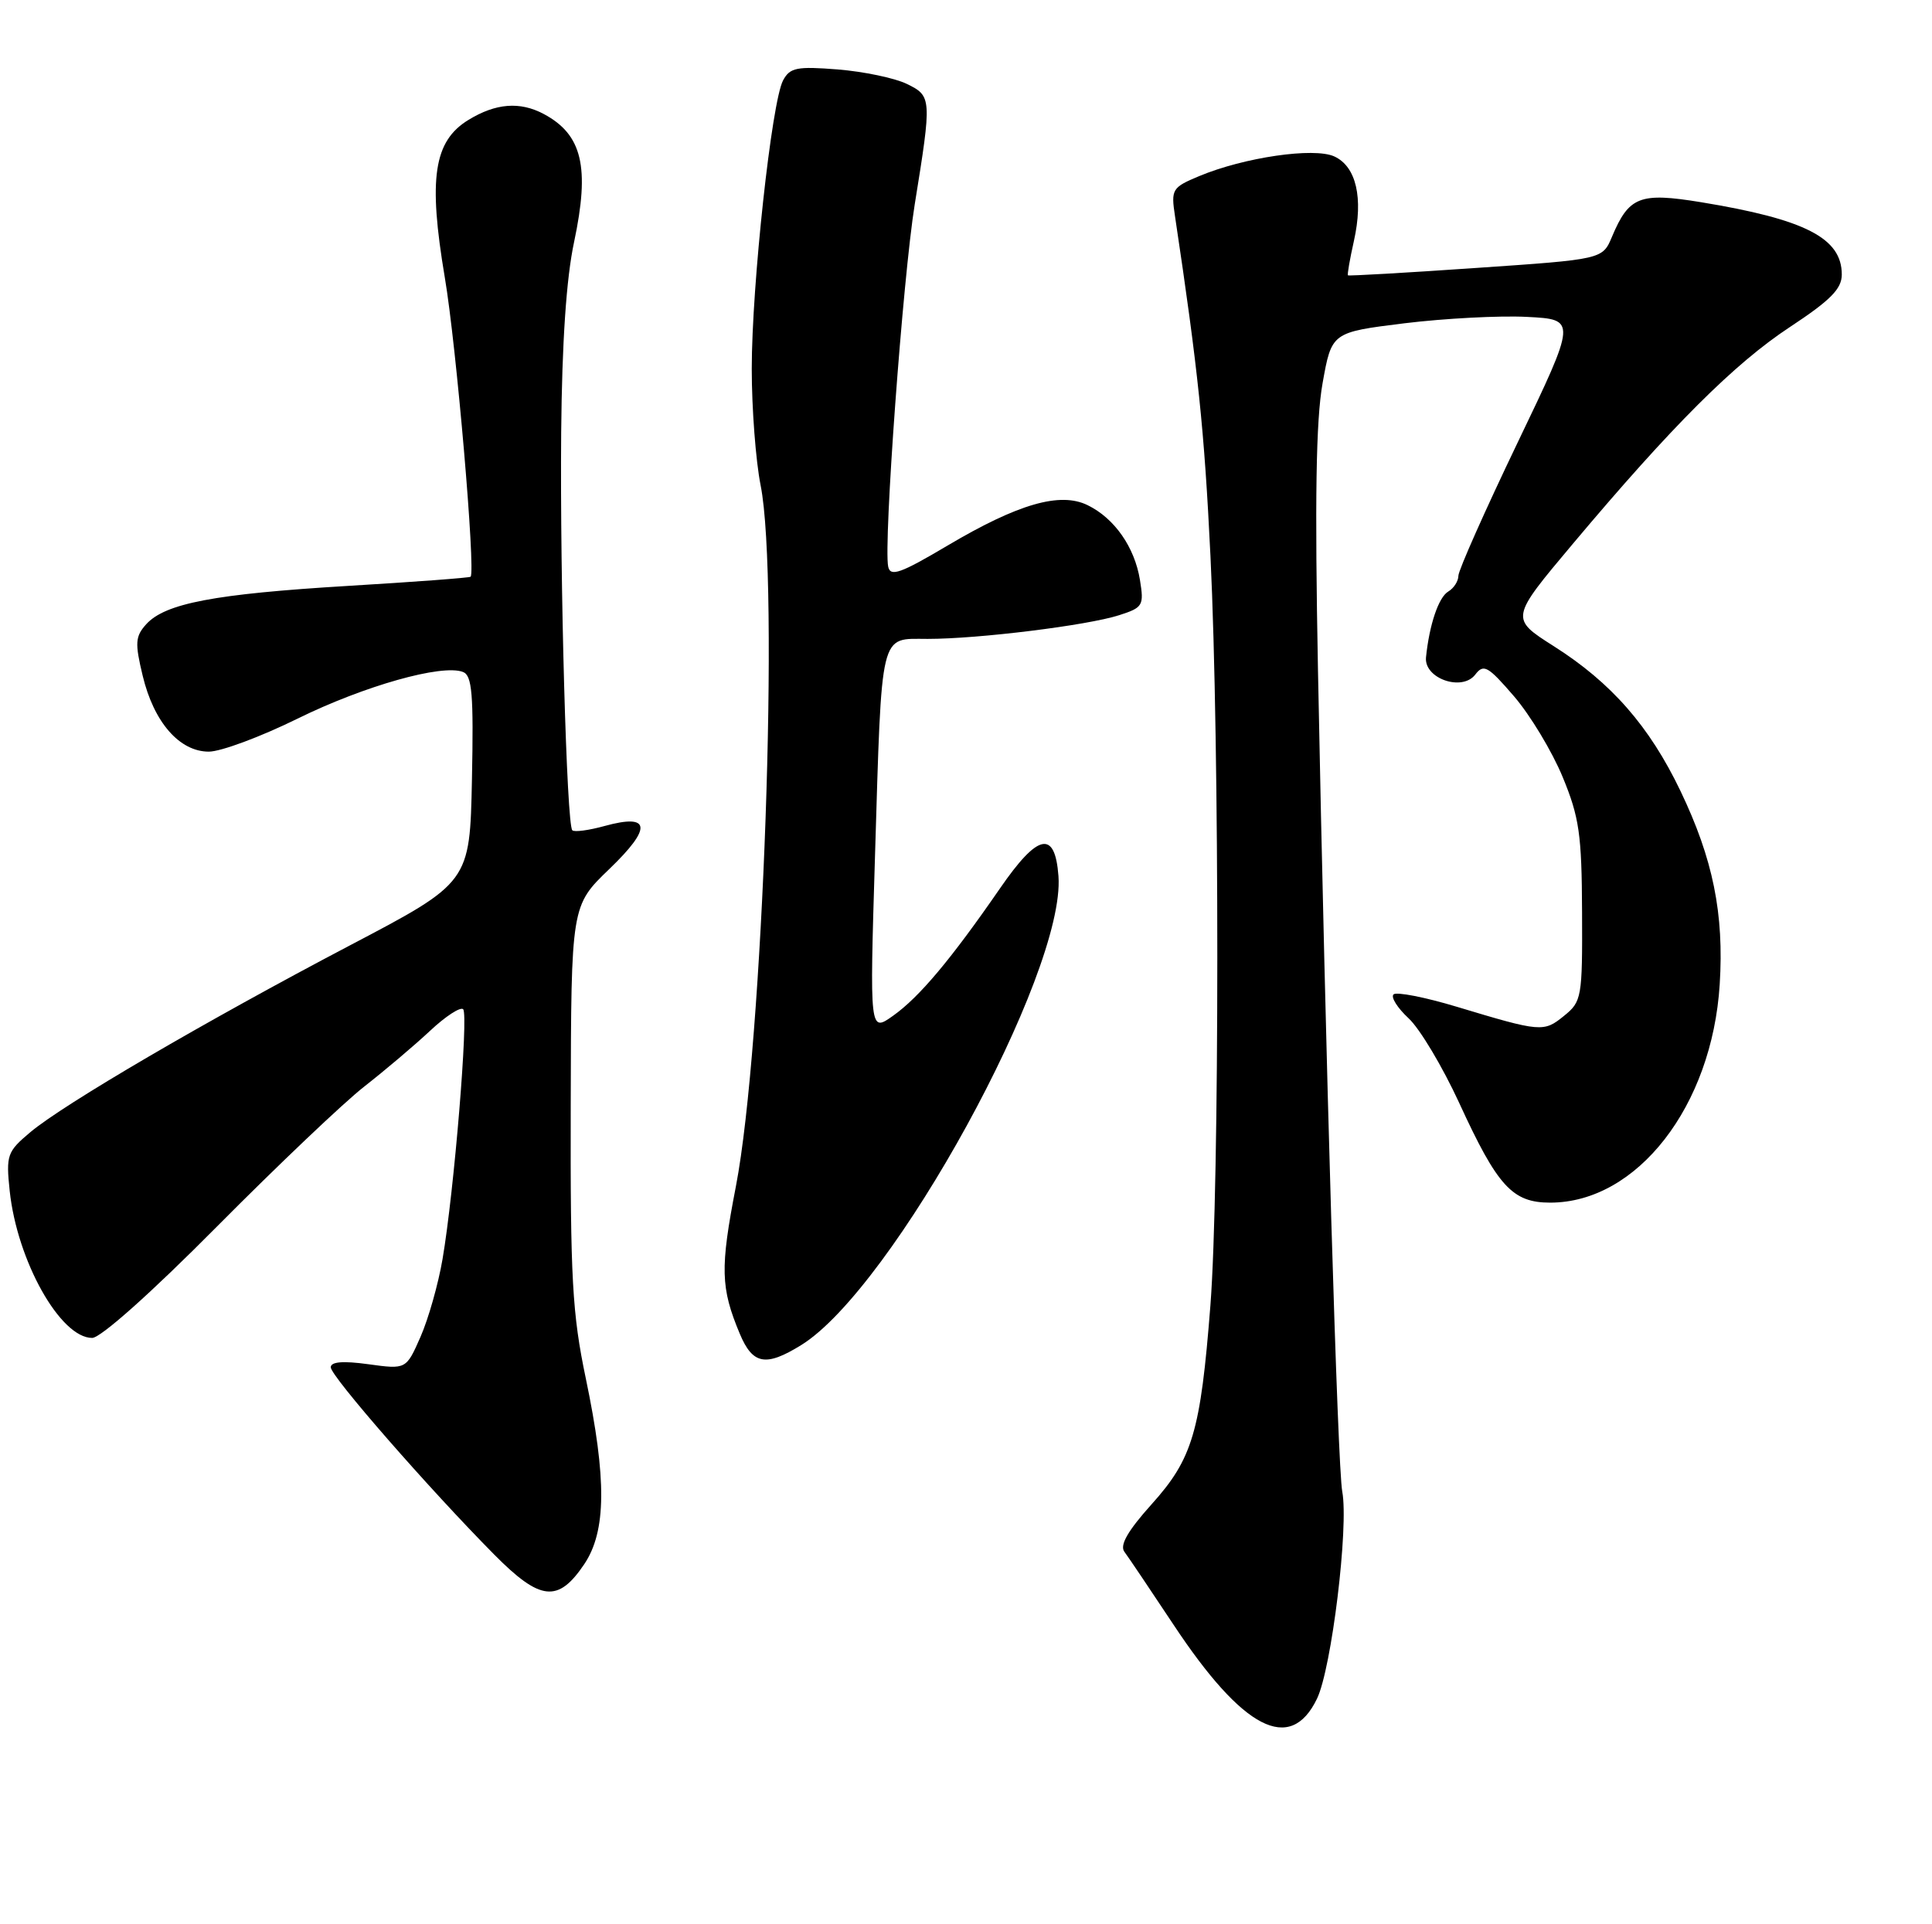 <?xml version="1.0" encoding="UTF-8" standalone="no"?>
<!DOCTYPE svg PUBLIC "-//W3C//DTD SVG 1.1//EN" "http://www.w3.org/Graphics/SVG/1.1/DTD/svg11.dtd" >
<svg xmlns="http://www.w3.org/2000/svg" xmlns:xlink="http://www.w3.org/1999/xlink" version="1.1" viewBox="0 0 257 256">
 <g >
 <path fill="currentColor"
d=" M 175.19 226.00 C 177.13 221.98 179.43 203.13 178.55 198.44 C 177.93 195.08 176.33 141.07 175.32 89.15 C 174.89 66.54 175.05 55.90 175.93 51.00 C 177.14 44.21 177.14 44.21 186.82 43.01 C 192.15 42.36 199.48 41.97 203.12 42.16 C 209.74 42.50 209.74 42.50 201.87 58.90 C 197.54 67.92 194.00 75.89 194.00 76.60 C 194.00 77.32 193.39 78.26 192.65 78.70 C 191.36 79.46 190.13 83.13 189.69 87.46 C 189.42 90.27 194.50 92.04 196.25 89.74 C 197.36 88.29 197.93 88.61 201.41 92.65 C 203.56 95.15 206.46 99.97 207.86 103.35 C 210.08 108.72 210.41 111.00 210.45 121.34 C 210.50 132.73 210.41 133.25 208.04 135.16 C 205.35 137.35 204.98 137.32 193.78 133.94 C 189.53 132.66 185.74 131.92 185.37 132.30 C 184.99 132.67 185.90 134.11 187.38 135.48 C 188.87 136.86 191.89 141.92 194.11 146.74 C 199.21 157.85 201.18 160.00 206.21 160.00 C 217.78 160.00 227.74 147.17 228.76 130.97 C 229.35 121.56 227.87 114.26 223.54 105.23 C 219.42 96.63 214.35 90.83 206.69 85.97 C 200.88 82.28 200.88 82.28 209.19 72.39 C 222.37 56.70 230.70 48.38 238.11 43.50 C 243.51 39.94 245.00 38.43 245.00 36.52 C 245.00 31.67 240.14 29.18 226.27 26.90 C 218.13 25.57 216.69 26.13 214.43 31.50 C 213.17 34.50 213.17 34.50 196.34 35.65 C 187.08 36.29 179.41 36.73 179.31 36.63 C 179.20 36.53 179.56 34.47 180.10 32.06 C 181.38 26.33 180.41 22.15 177.49 20.81 C 174.78 19.58 165.51 20.93 159.52 23.43 C 155.91 24.94 155.76 25.18 156.30 28.75 C 159.38 49.30 160.20 57.16 161.02 74.00 C 162.24 99.10 162.23 157.95 161.01 173.69 C 159.70 190.48 158.64 194.07 153.19 200.13 C 150.02 203.66 148.92 205.58 149.57 206.45 C 150.08 207.13 153.02 211.50 156.11 216.16 C 165.35 230.11 171.64 233.36 175.19 226.00 Z  M 77.72 208.10 C 80.66 203.72 80.72 196.77 77.93 183.41 C 76.12 174.77 75.86 170.11 75.92 147.00 C 75.98 120.50 75.98 120.50 81.05 115.62 C 86.78 110.11 86.57 108.20 80.43 109.89 C 78.33 110.47 76.39 110.73 76.13 110.46 C 75.38 109.71 74.48 77.55 74.65 57.50 C 74.76 45.56 75.33 37.03 76.37 32.18 C 78.48 22.22 77.46 17.90 72.32 15.16 C 69.16 13.48 65.95 13.73 62.32 15.95 C 57.69 18.77 56.95 23.74 59.17 36.92 C 60.71 45.99 63.29 76.04 62.60 76.73 C 62.46 76.87 55.11 77.42 46.27 77.95 C 28.53 79.02 21.97 80.27 19.45 83.05 C 17.99 84.67 17.93 85.54 18.98 89.90 C 20.46 96.08 23.87 100.00 27.78 100.00 C 29.37 100.00 34.67 98.03 39.58 95.61 C 48.46 91.24 58.80 88.32 61.59 89.40 C 62.80 89.86 63.01 92.36 62.78 103.68 C 62.50 117.40 62.50 117.40 46.50 125.80 C 27.26 135.91 8.48 146.89 4.02 150.64 C 0.95 153.22 0.79 153.67 1.29 158.44 C 2.28 167.75 8.02 178.00 12.26 178.00 C 13.39 178.00 20.15 171.97 28.83 163.21 C 36.90 155.08 45.75 146.66 48.50 144.52 C 51.25 142.37 55.18 139.04 57.23 137.12 C 59.28 135.20 61.25 133.92 61.61 134.27 C 62.34 135.01 60.41 158.49 58.87 167.50 C 58.31 170.80 56.99 175.46 55.94 177.85 C 54.03 182.19 54.03 182.19 49.01 181.50 C 45.61 181.03 44.00 181.17 44.00 181.91 C 44.00 183.09 57.04 198.03 65.74 206.82 C 71.87 213.01 74.24 213.27 77.72 208.10 Z  M 106.58 178.95 C 118.70 171.46 141.75 129.44 140.80 116.56 C 140.34 110.38 138.07 110.86 133.01 118.21 C 126.50 127.64 122.30 132.65 118.81 135.13 C 115.68 137.36 115.68 137.36 116.39 114.05 C 117.32 83.51 116.96 85.00 123.40 85.00 C 130.17 85.00 144.62 83.21 148.86 81.85 C 152.04 80.83 152.19 80.57 151.64 77.16 C 150.93 72.79 148.25 68.95 144.68 67.21 C 141.02 65.41 135.43 67.02 126.00 72.61 C 119.79 76.29 118.44 76.77 118.15 75.39 C 117.51 72.34 120.10 37.01 121.68 27.19 C 123.97 13.02 123.95 12.78 120.60 11.15 C 119.00 10.38 114.89 9.52 111.45 9.24 C 106.00 8.81 105.08 8.99 104.17 10.69 C 102.65 13.51 100.00 37.94 100.00 49.07 C 100.00 54.33 100.53 61.30 101.18 64.57 C 103.70 77.23 101.51 139.05 97.89 157.84 C 95.78 168.75 95.85 171.32 98.41 177.45 C 100.13 181.55 101.86 181.87 106.58 178.95 Z "/>
</g>
</svg>
